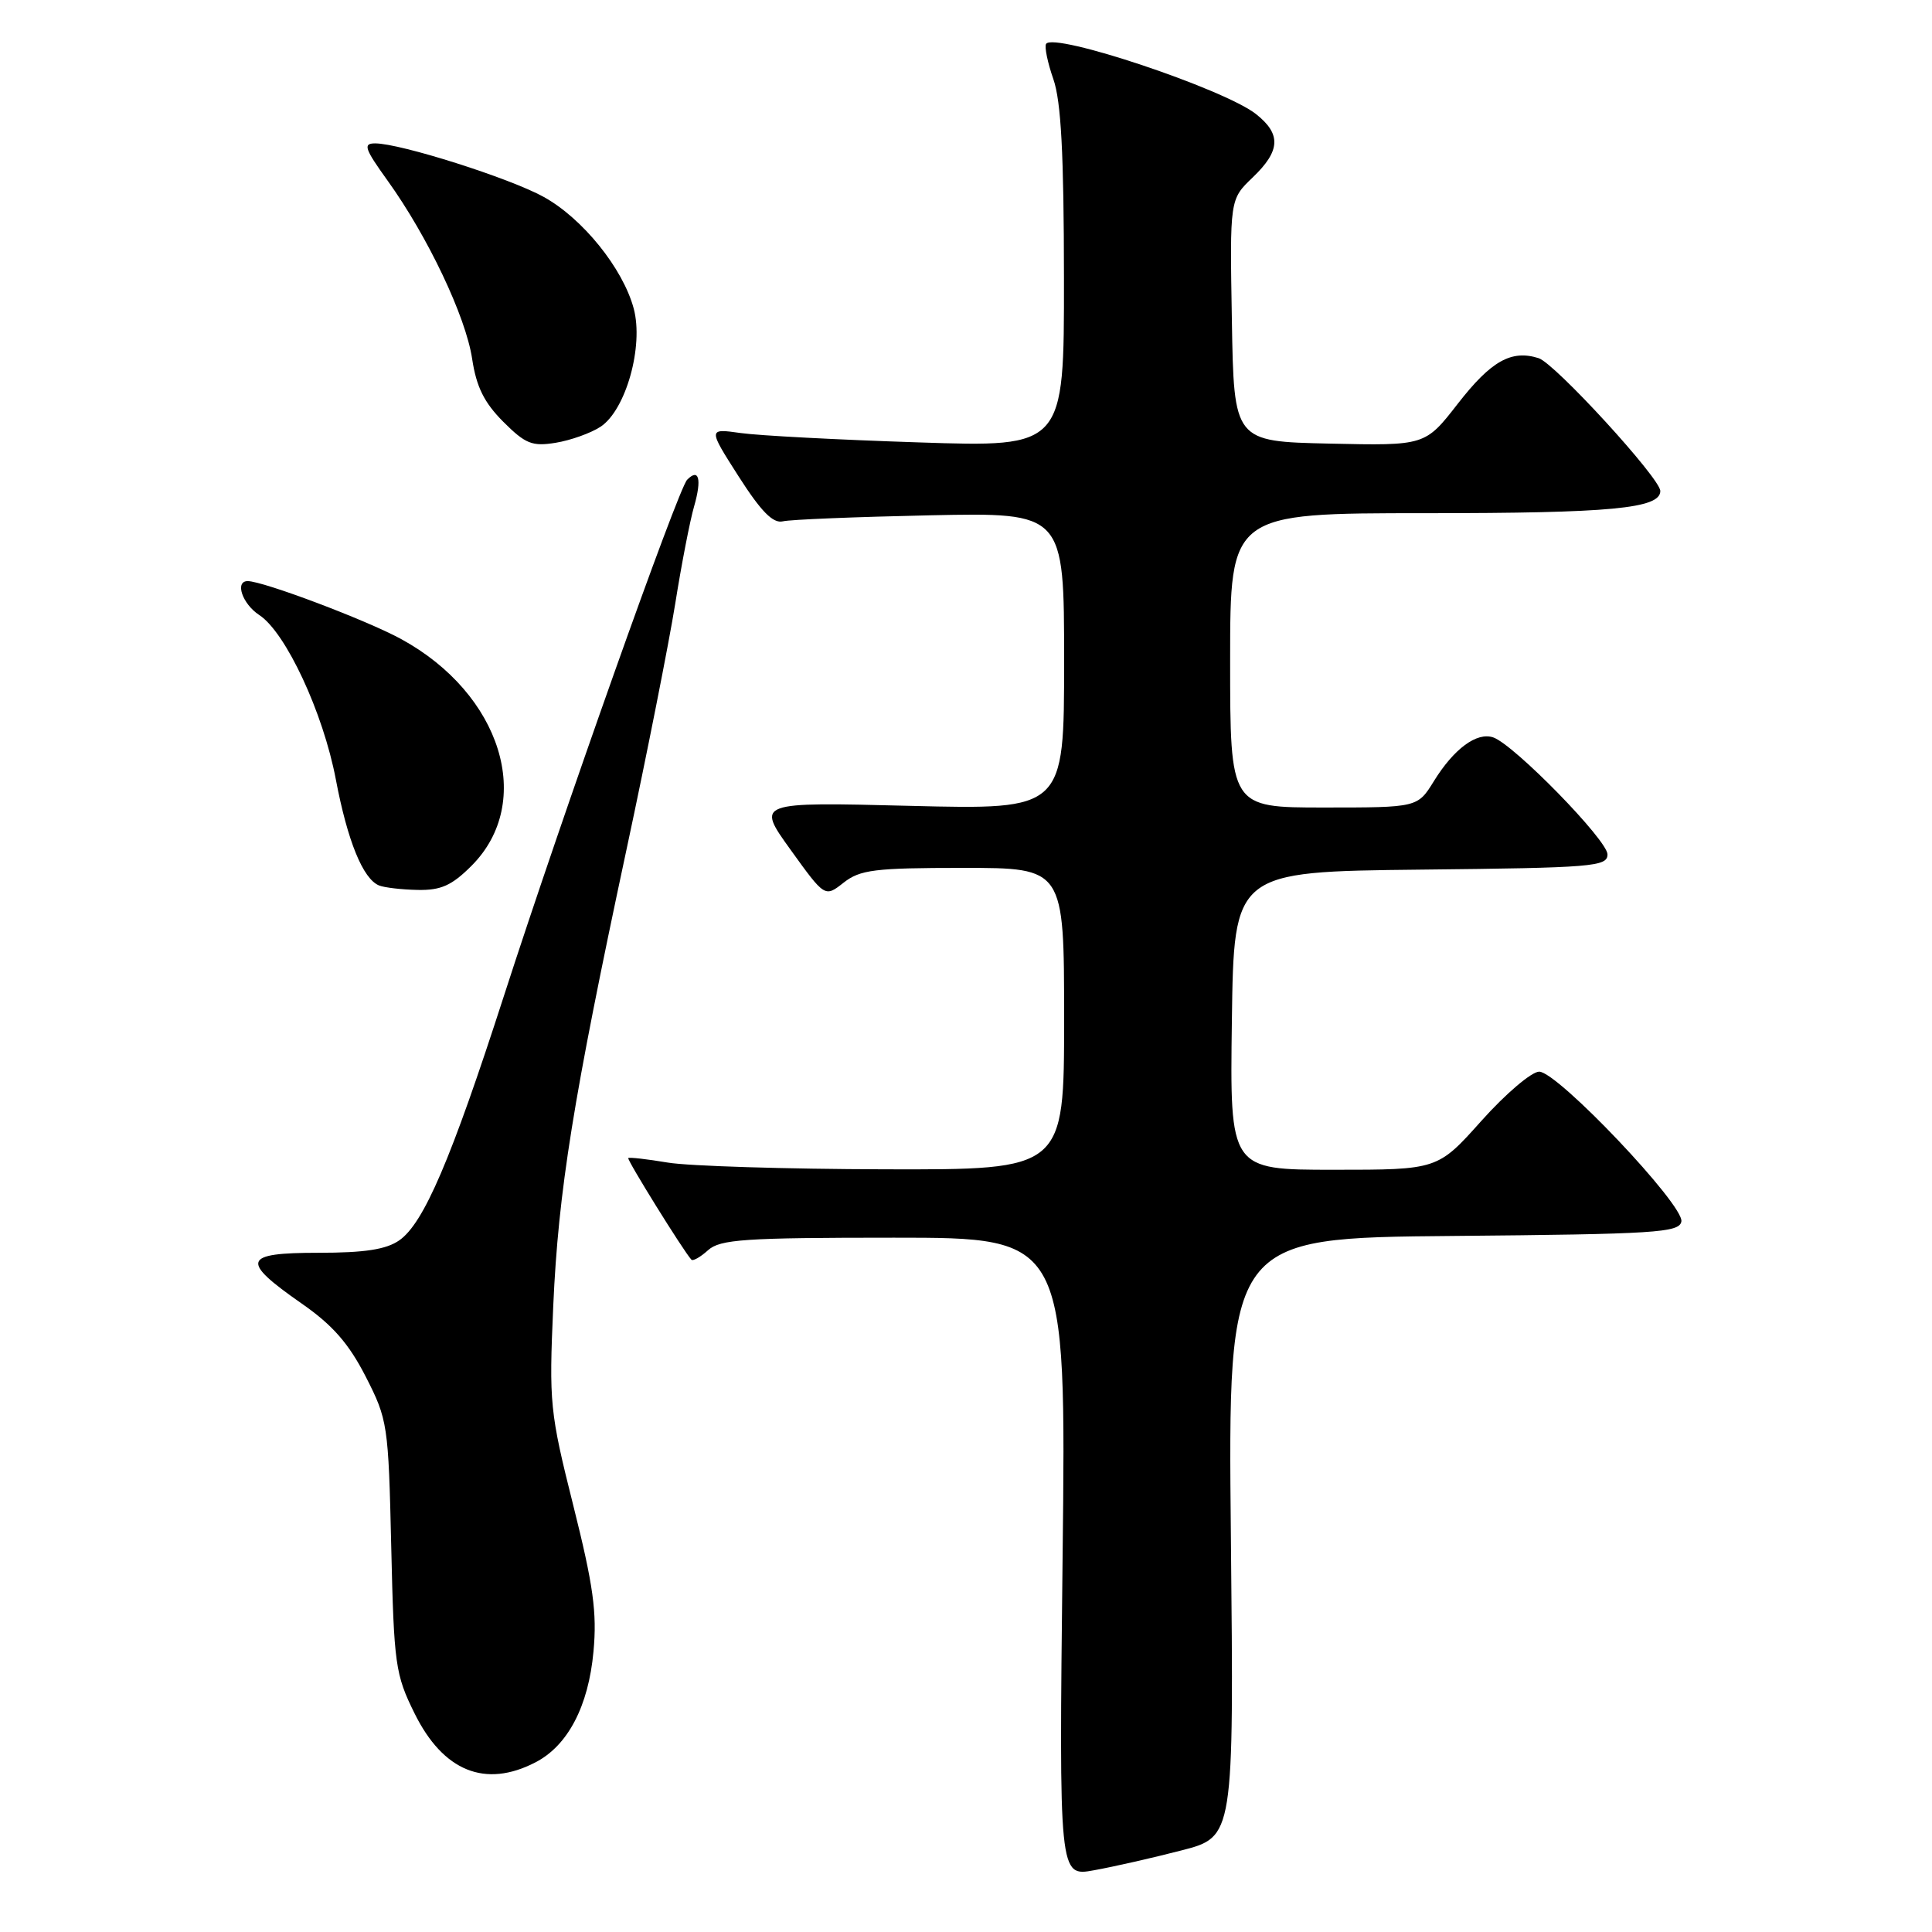 <?xml version="1.0" encoding="UTF-8" standalone="no"?>
<!DOCTYPE svg PUBLIC "-//W3C//DTD SVG 1.1//EN" "http://www.w3.org/Graphics/SVG/1.1/DTD/svg11.dtd" >
<svg xmlns="http://www.w3.org/2000/svg" xmlns:xlink="http://www.w3.org/1999/xlink" version="1.1" viewBox="0 0 256 256">
 <g >
 <path fill="currentColor"
d=" M 156.55 245.19 C 163.50 243.40 163.50 243.40 163.10 203.72 C 162.70 164.03 162.70 164.03 192.59 163.77 C 219.38 163.53 222.51 163.33 222.79 161.86 C 223.20 159.72 206.39 142.00 203.95 142.00 C 202.95 142.00 199.51 144.92 196.31 148.50 C 190.50 155.00 190.50 155.00 176.73 155.00 C 162.96 155.00 162.96 155.00 163.23 135.25 C 163.50 115.50 163.50 115.50 188.25 115.23 C 211.10 114.99 213.00 114.83 213.00 113.21 C 213.00 111.33 200.62 98.66 197.86 97.71 C 195.69 96.97 192.66 99.20 190.00 103.50 C 187.84 107.00 187.84 107.00 175.42 107.00 C 163.00 107.00 163.00 107.00 163.00 87.50 C 163.00 68.00 163.00 68.00 188.93 68.00 C 213.48 68.00 220.00 67.38 220.00 65.06 C 220.00 63.39 206.04 48.15 203.88 47.46 C 200.26 46.31 197.58 47.82 193.17 53.49 C 188.84 59.06 188.84 59.06 176.17 58.78 C 163.50 58.50 163.50 58.50 163.23 42.46 C 162.95 26.42 162.95 26.42 165.98 23.52 C 169.68 19.98 169.79 17.77 166.42 15.11 C 162.17 11.77 139.59 4.23 138.61 5.82 C 138.38 6.20 138.81 8.30 139.58 10.50 C 140.60 13.45 140.97 20.38 140.98 36.88 C 141.00 59.26 141.00 59.26 121.75 58.62 C 111.16 58.28 100.54 57.72 98.15 57.38 C 93.81 56.77 93.81 56.77 97.88 63.14 C 100.85 67.78 102.43 69.39 103.73 69.08 C 104.70 68.84 113.49 68.49 123.25 68.28 C 141.00 67.91 141.00 67.91 141.00 87.60 C 141.00 107.29 141.00 107.29 120.60 106.78 C 100.20 106.27 100.20 106.27 104.75 112.59 C 109.30 118.91 109.30 118.91 111.78 116.96 C 113.97 115.24 115.89 115.00 127.63 115.00 C 141.00 115.00 141.00 115.00 141.00 135.00 C 141.00 155.00 141.00 155.00 117.25 154.94 C 104.19 154.91 91.25 154.51 88.50 154.05 C 85.75 153.59 83.39 153.32 83.25 153.45 C 83.03 153.64 90.56 165.77 91.61 166.91 C 91.82 167.14 92.81 166.57 93.82 165.66 C 95.42 164.22 98.62 164.00 118.47 164.00 C 141.28 164.00 141.28 164.00 140.80 206.33 C 140.32 248.67 140.32 248.67 144.96 247.82 C 147.52 247.36 152.73 246.18 156.55 245.19 Z  M 70.95 233.52 C 75.24 231.31 77.98 226.08 78.64 218.83 C 79.12 213.68 78.62 210.08 75.97 199.51 C 72.85 187.07 72.74 185.96 73.31 173.01 C 73.99 157.81 75.92 145.75 83.03 112.50 C 85.74 99.85 88.63 85.22 89.47 80.00 C 90.30 74.78 91.43 68.95 91.98 67.07 C 93.01 63.48 92.61 61.98 91.05 63.57 C 89.86 64.77 74.48 108.09 66.76 132.00 C 59.77 153.64 56.16 162.08 52.91 164.35 C 51.18 165.56 48.34 166.00 42.20 166.00 C 32.14 166.00 31.80 167.03 39.98 172.73 C 44.08 175.58 46.21 178.02 48.46 182.41 C 51.37 188.11 51.47 188.75 51.84 204.92 C 52.20 220.59 52.38 221.88 54.93 227.03 C 58.72 234.71 64.30 236.97 70.95 233.52 Z  M 62.47 114.73 C 70.91 106.29 66.44 91.91 53.12 84.66 C 48.51 82.15 34.86 77.00 32.82 77.00 C 31.08 77.00 32.11 80.03 34.36 81.50 C 37.87 83.80 42.82 94.43 44.50 103.28 C 46.05 111.45 48.10 116.47 50.23 117.33 C 50.93 117.61 53.23 117.88 55.35 117.92 C 58.42 117.98 59.86 117.34 62.47 114.73 Z  M 79.57 56.55 C 82.93 54.34 85.31 45.87 83.97 40.88 C 82.54 35.56 77.20 28.94 72.04 26.09 C 67.54 23.60 53.05 19.00 49.71 19.00 C 48.07 19.00 48.30 19.68 51.37 23.95 C 56.70 31.37 61.72 41.96 62.56 47.54 C 63.12 51.26 64.15 53.34 66.68 55.88 C 69.62 58.82 70.52 59.18 73.63 58.67 C 75.60 58.35 78.27 57.40 79.57 56.55 Z "/>
</g>
</svg>